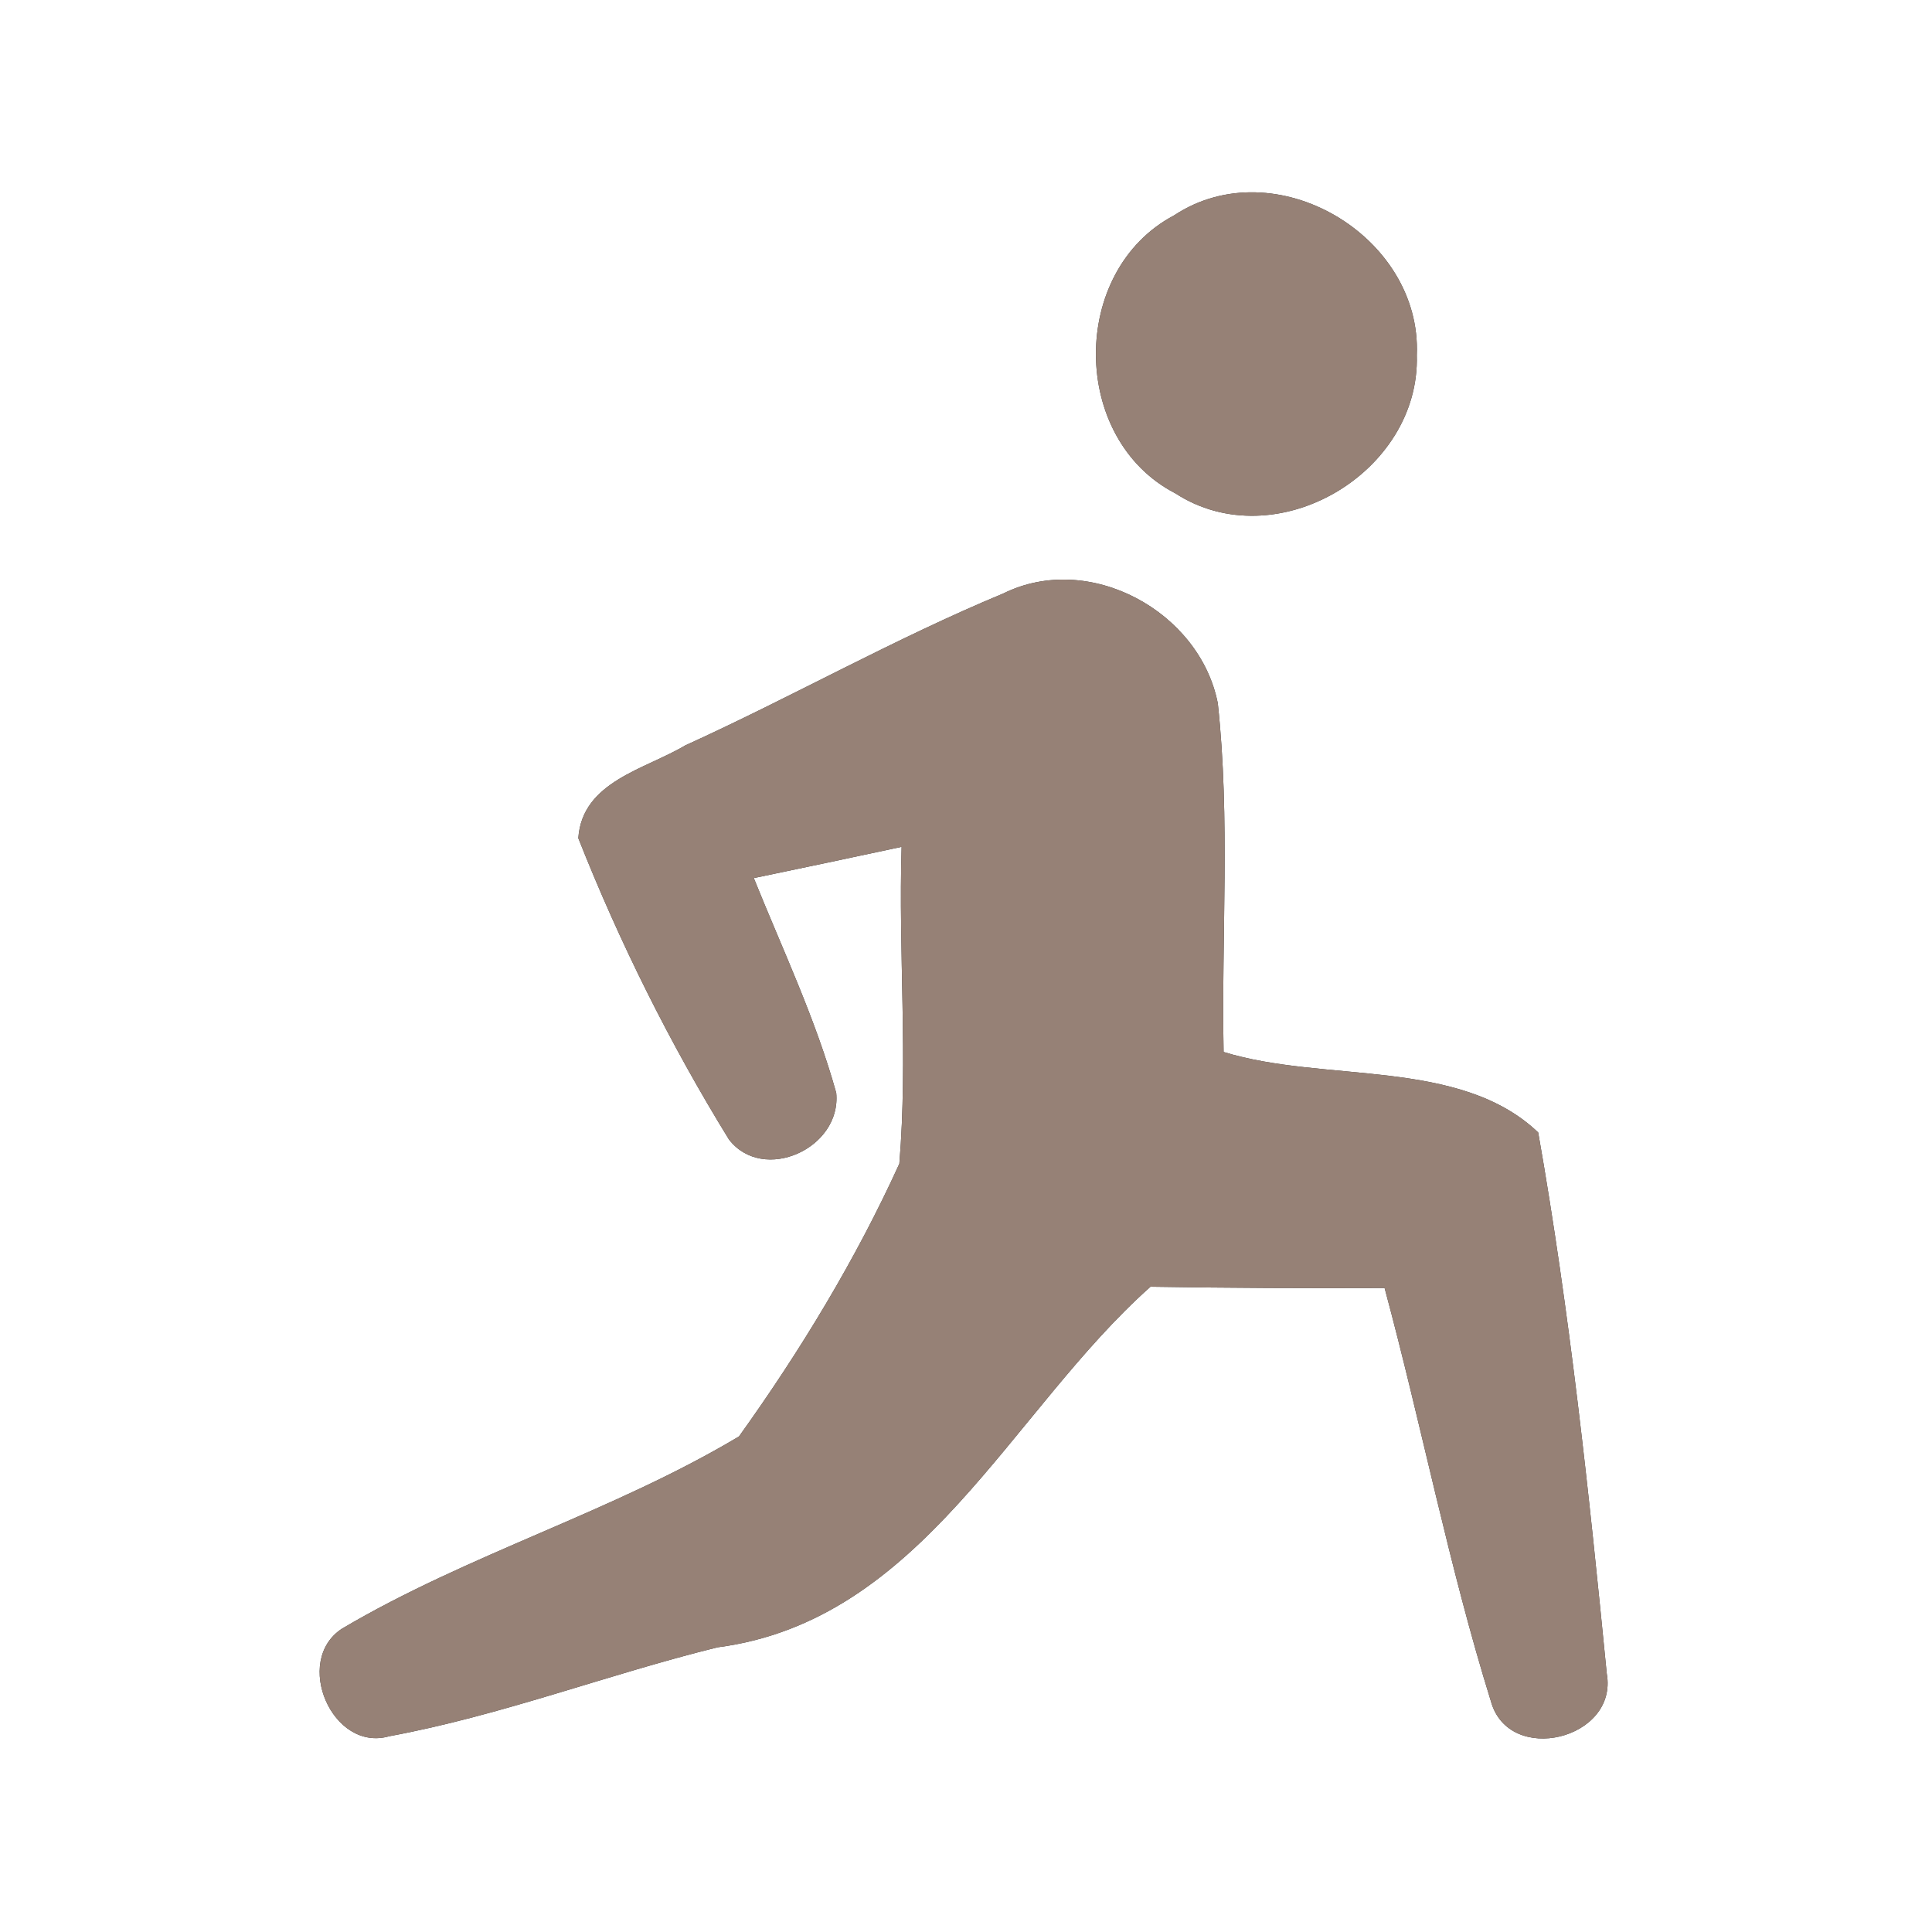 <?xml version="1.0" encoding="UTF-8" ?>
<!DOCTYPE svg PUBLIC "-//W3C//DTD SVG 1.1//EN" "http://www.w3.org/Graphics/SVG/1.1/DTD/svg11.dtd">
<svg width="60pt" height="60pt" viewBox="0 0 60 60" version="1.1" xmlns="http://www.w3.org/2000/svg">
<rect x="0" y="0" width="60" height="60" fill="#333333" stroke="none"/>
<g id="#ffffffff">
<path fill="#ffffff" opacity="1.00" d=" M 0.00 0.00 L 60.00 0.00 L 60.00 60.00 L 0.00 60.00 L 0.00 0.00 M 36.46 6.69 C 33.21 8.41 33.23 13.63 36.50 15.32 C 39.61 17.34 44.11 14.69 44.00 11.03 C 44.16 7.32 39.59 4.62 36.46 6.69 M 21.28 23.15 C 20.04 23.89 18.08 24.27 17.96 26.03 C 19.24 29.27 20.81 32.42 22.64 35.39 C 23.70 36.76 26.14 35.67 25.97 33.94 C 25.33 31.64 24.30 29.48 23.41 27.27 C 24.94 26.95 26.47 26.63 28.00 26.30 C 27.90 29.58 28.20 32.87 27.93 36.14 C 26.58 39.11 24.85 41.96 22.95 44.61 C 19.02 46.96 14.56 48.25 10.62 50.58 C 9.09 51.58 10.32 54.43 12.09 53.92 C 15.56 53.28 18.87 52.00 22.28 51.16 C 28.64 50.33 31.38 43.83 35.73 39.96 C 38.15 40.00 40.58 40.01 43.00 40.00 C 44.15 44.27 44.99 48.62 46.30 52.83 C 46.85 54.85 50.26 54.02 49.90 51.98 C 49.35 46.37 48.75 40.73 47.77 35.17 C 45.33 32.84 41.14 33.64 38.00 32.67 C 37.93 29.06 38.21 25.44 37.82 21.84 C 37.26 18.99 33.83 17.11 31.16 18.43 C 27.79 19.83 24.60 21.64 21.28 23.15 Z" />
</g>
<g id="#000000ff">
<path fill="#968176" opacity="1.00" d=" M 36.46 6.69 C 39.59 4.62 44.16 7.32 44.00 11.03 C 44.11 14.69 39.61 17.34 36.50 15.32 C 33.23 13.63 33.21 8.41 36.46 6.69 Z" />
<path fill="#968176" opacity="1.00" d=" M 21.28 23.15 C 24.60 21.64 27.79 19.83 31.16 18.43 C 33.83 17.11 37.26 18.99 37.82 21.84 C 38.21 25.44 37.93 29.06 38.00 32.67 C 41.14 33.64 45.33 32.84 47.77 35.17 C 48.75 40.73 49.35 46.37 49.90 51.98 C 50.26 54.02 46.85 54.85 46.30 52.83 C 44.99 48.62 44.15 44.27 43.00 40.00 C 40.58 40.01 38.15 40.00 35.73 39.96 C 31.38 43.83 28.64 50.33 22.28 51.16 C 18.87 52.00 15.56 53.28 12.09 53.92 C 10.32 54.43 9.09 51.58 10.62 50.58 C 14.56 48.25 19.02 46.96 22.95 44.61 C 24.85 41.96 26.58 39.11 27.93 36.14 C 28.20 32.87 27.90 29.58 28.00 26.30 C 26.47 26.63 24.94 26.95 23.41 27.27 C 24.30 29.48 25.33 31.64 25.97 33.94 C 26.14 35.67 23.70 36.76 22.64 35.39 C 20.81 32.42 19.24 29.27 17.96 26.03 C 18.08 24.27 20.04 23.89 21.28 23.15 Z" />
</g>
</svg>
